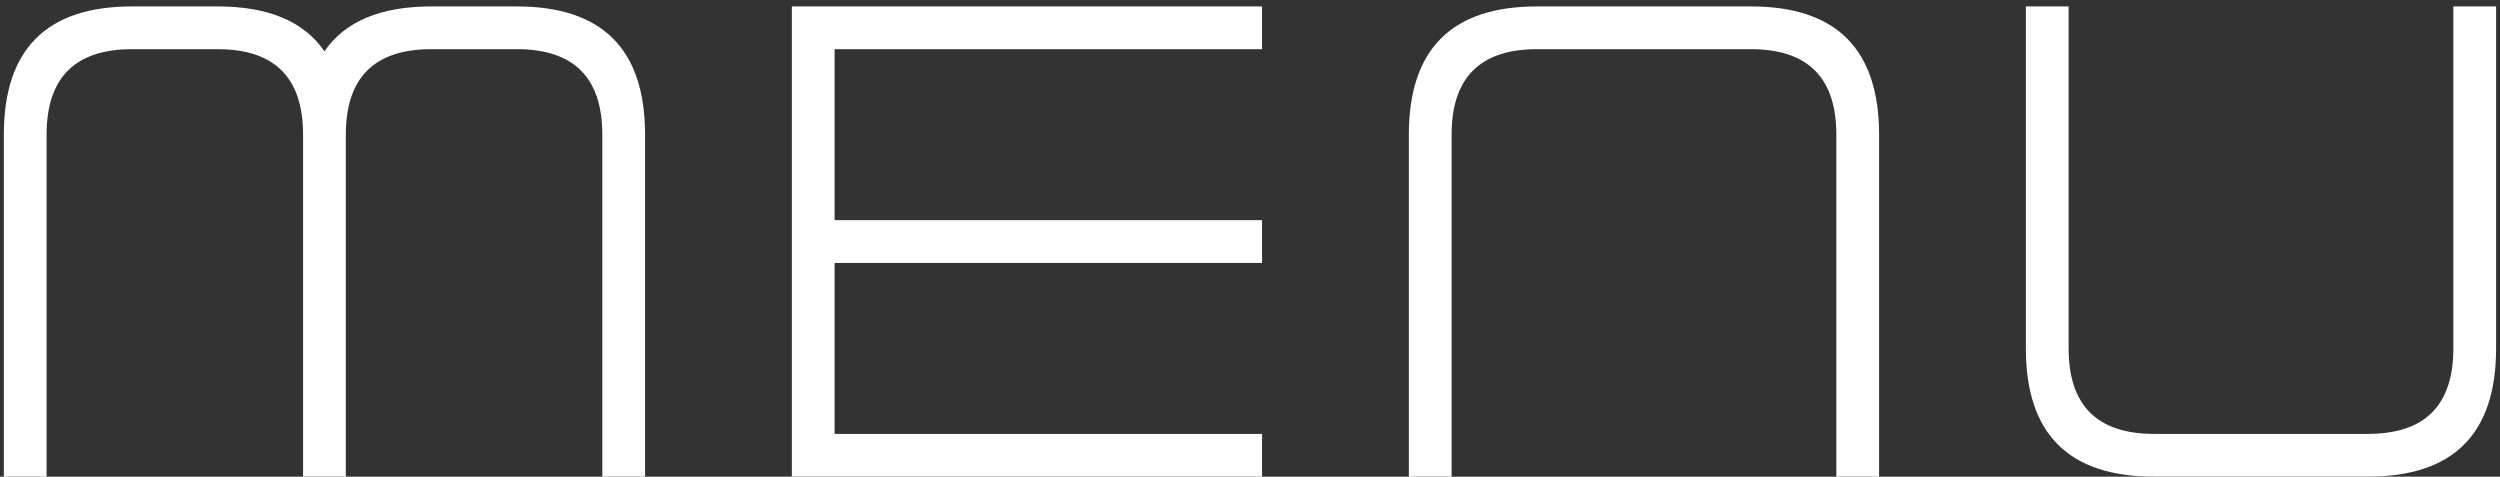 <svg width="257" height="49" viewBox="0 0 257 49" fill="none" xmlns="http://www.w3.org/2000/svg">
<rect x="0" y="0" width="257" height="49" fill="#333333" stroke="none"/>
<path d="M4.789 13.844V49H0.395V13.844C0.395 5.055 4.789 0.66 13.578 0.66H22.367C27.582 0.66 31.244 2.198 33.353 5.274C35.463 2.198 39.125 0.66 44.34 0.66H53.129C61.918 0.66 66.312 5.055 66.312 13.844V49H61.918V13.844C61.918 7.984 58.988 5.055 53.129 5.055H44.34C38.48 5.055 35.551 7.984 35.551 13.844V49H31.156V13.844C31.156 7.984 28.227 5.055 22.367 5.055H13.578C7.719 5.055 4.789 7.984 4.789 13.844Z" fill="white"/>
<path d="M129.741 0.66V5.055H85.796V22.633H129.741V27.027H85.796V44.605H129.741V49H81.402V0.66H129.741Z" fill="white"/>
<path d="M149.225 13.844V49H144.83V13.844C144.83 5.055 149.225 0.66 158.014 0.66H179.987C188.776 0.66 193.17 5.055 193.17 13.844V49H188.776V13.844C188.776 7.984 185.846 5.055 179.987 5.055H158.014C152.155 5.055 149.225 7.984 149.225 13.844Z" fill="white"/>
<path d="M208.259 35.816V0.66H212.654V35.816C212.654 41.676 215.584 44.605 221.443 44.605H243.416C249.275 44.605 252.205 41.676 252.205 35.816V0.66H256.599V35.816C256.599 44.605 252.205 49 243.416 49H221.443C212.654 49 208.259 44.605 208.259 35.816Z" fill="white"/>
</svg>
